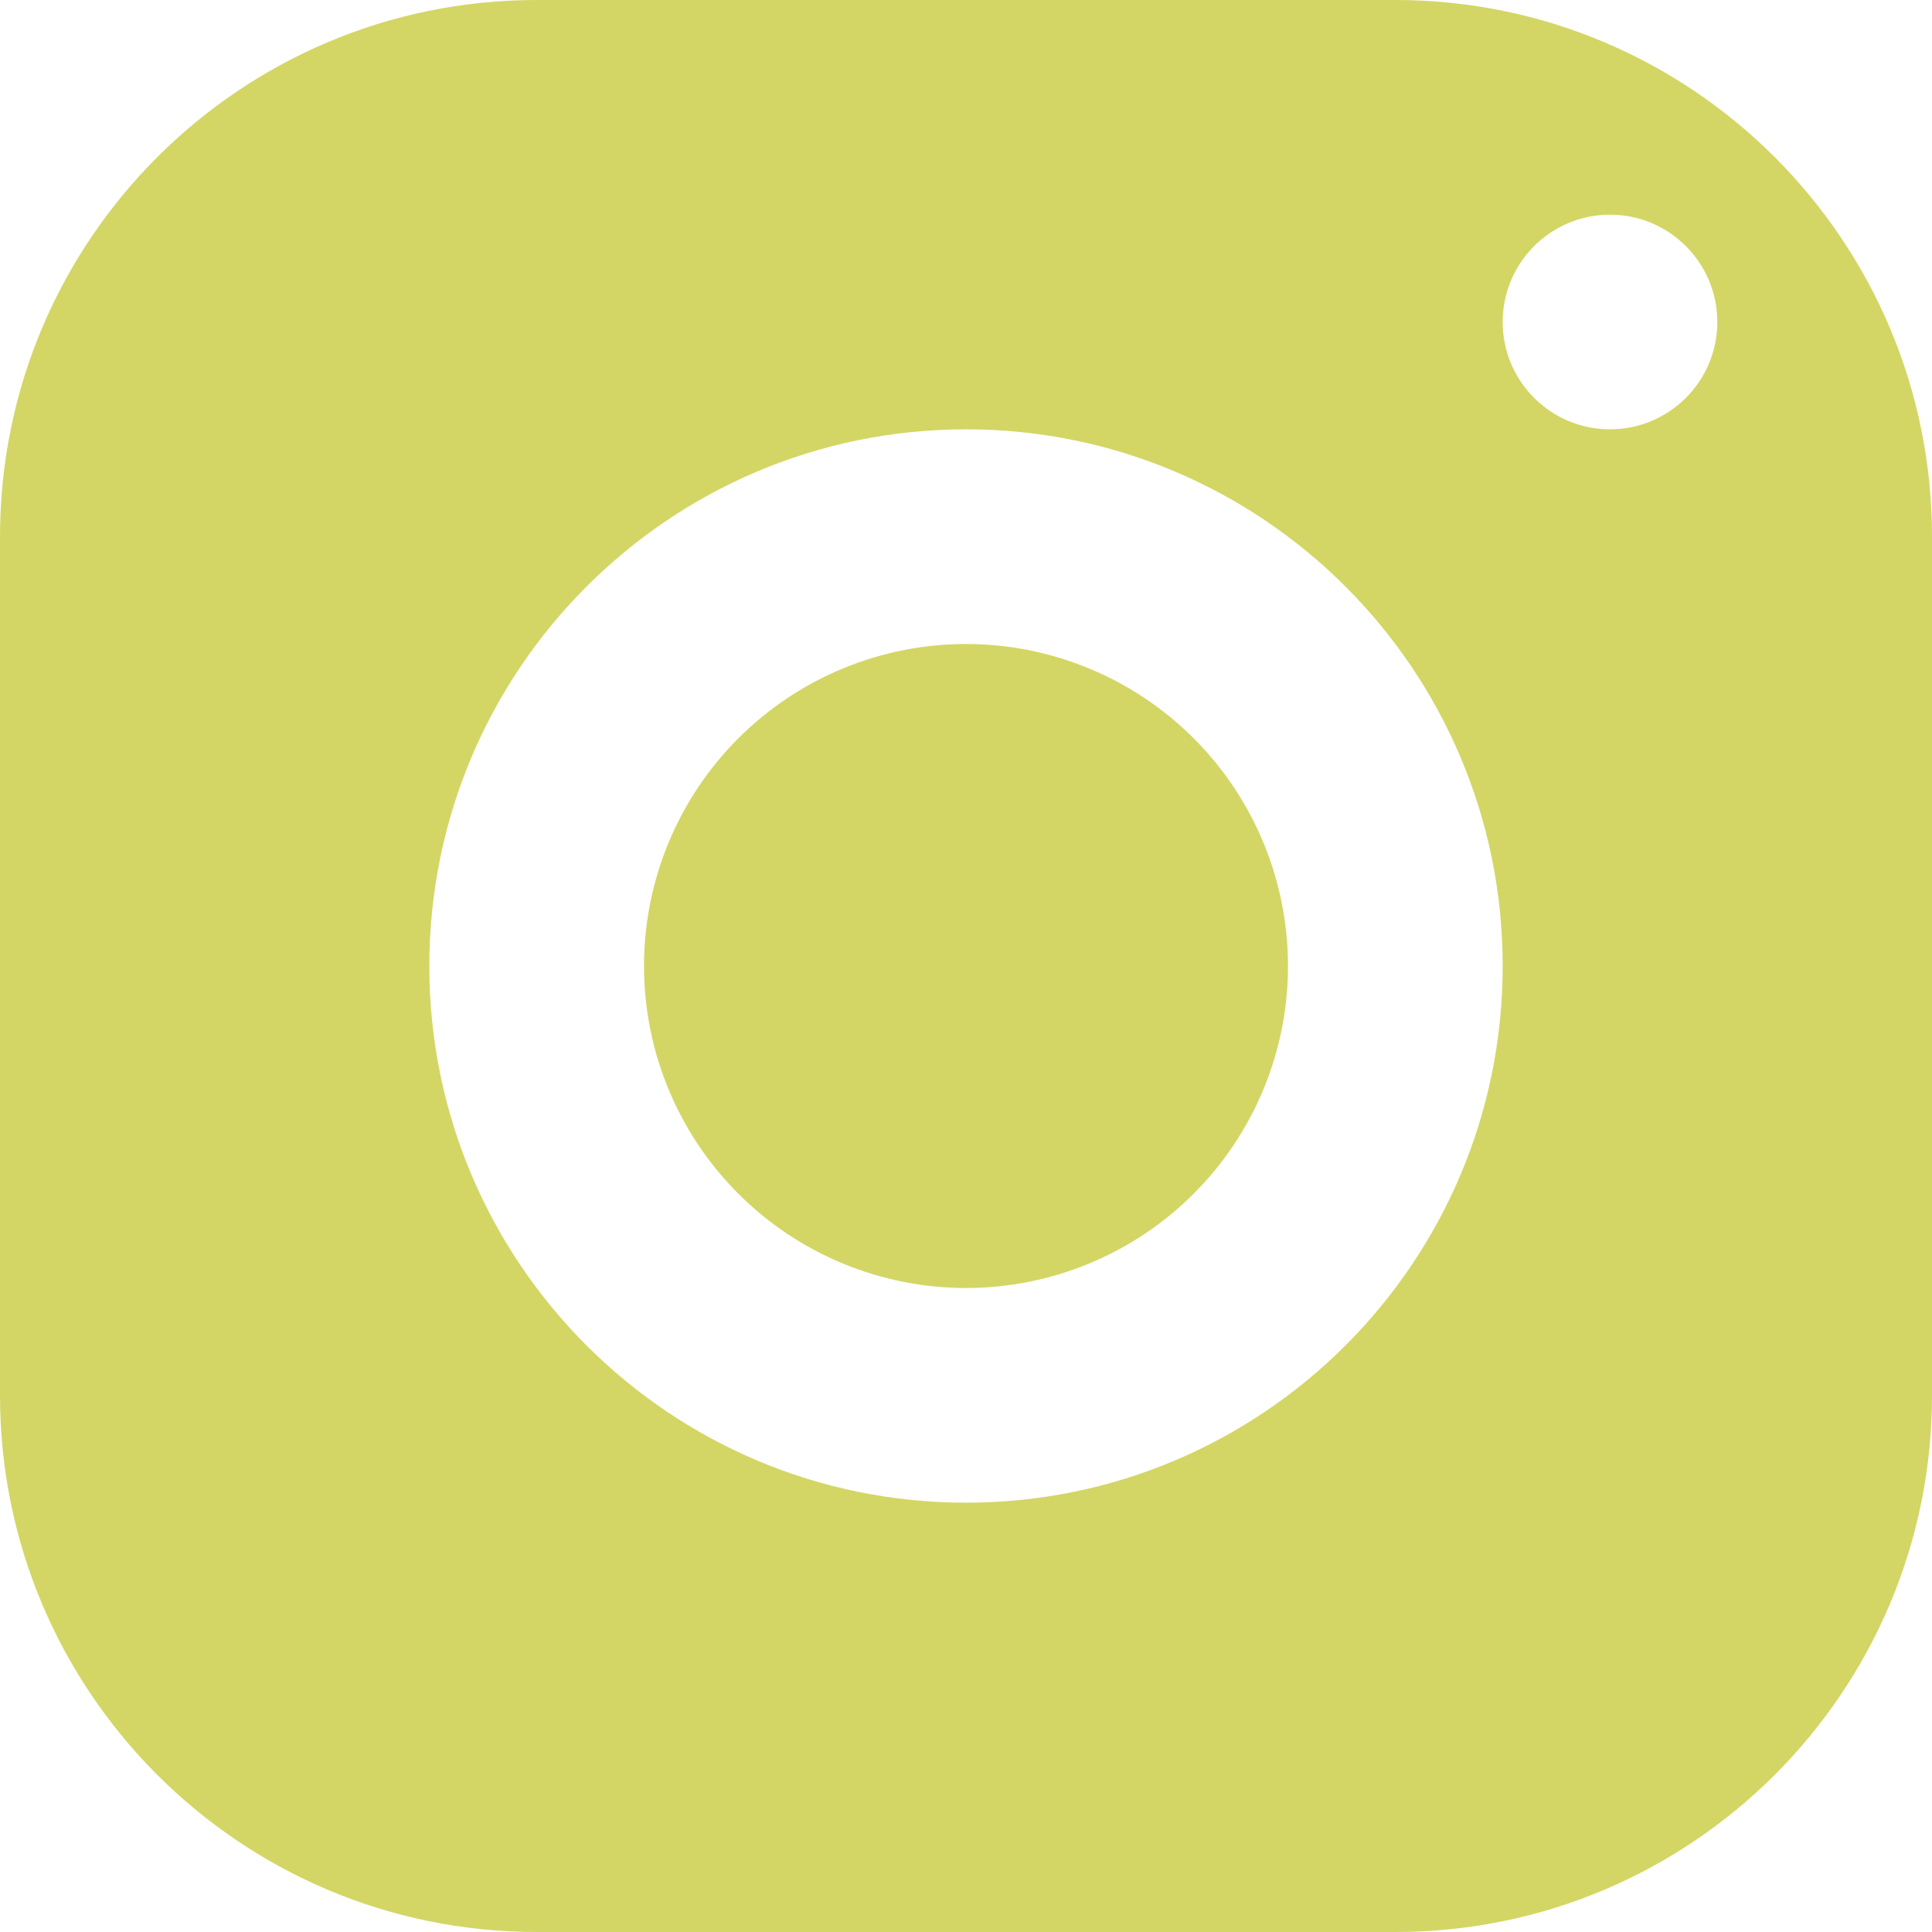 <svg width="60" height="60" viewBox="0 0 60 60" fill="none" xmlns="http://www.w3.org/2000/svg">
<path d="M16.667 0C7.463 0 0 7.463 0 16.667V43.333C0 52.537 7.463 60 16.667 60H43.333C52.537 60 60 52.537 60 43.333V16.667C60 7.463 52.537 0 43.333 0H16.667ZM50 6.667C51.84 6.667 53.333 8.16 53.333 10C53.333 11.84 51.84 13.333 50 13.333C48.16 13.333 46.667 11.84 46.667 10C46.667 8.16 48.16 6.667 50 6.667ZM30 13.333C39.203 13.333 46.667 20.797 46.667 30C46.667 39.203 39.203 46.667 30 46.667C20.797 46.667 13.333 39.203 13.333 30C13.333 20.797 20.797 13.333 30 13.333ZM30 20C27.348 20 24.804 21.054 22.929 22.929C21.054 24.804 20 27.348 20 30C20 32.652 21.054 35.196 22.929 37.071C24.804 38.946 27.348 40 30 40C32.652 40 35.196 38.946 37.071 37.071C38.946 35.196 40 32.652 40 30C40 27.348 38.946 24.804 37.071 22.929C35.196 21.054 32.652 20 30 20Z" fill="#D3D664"/>
</svg>
